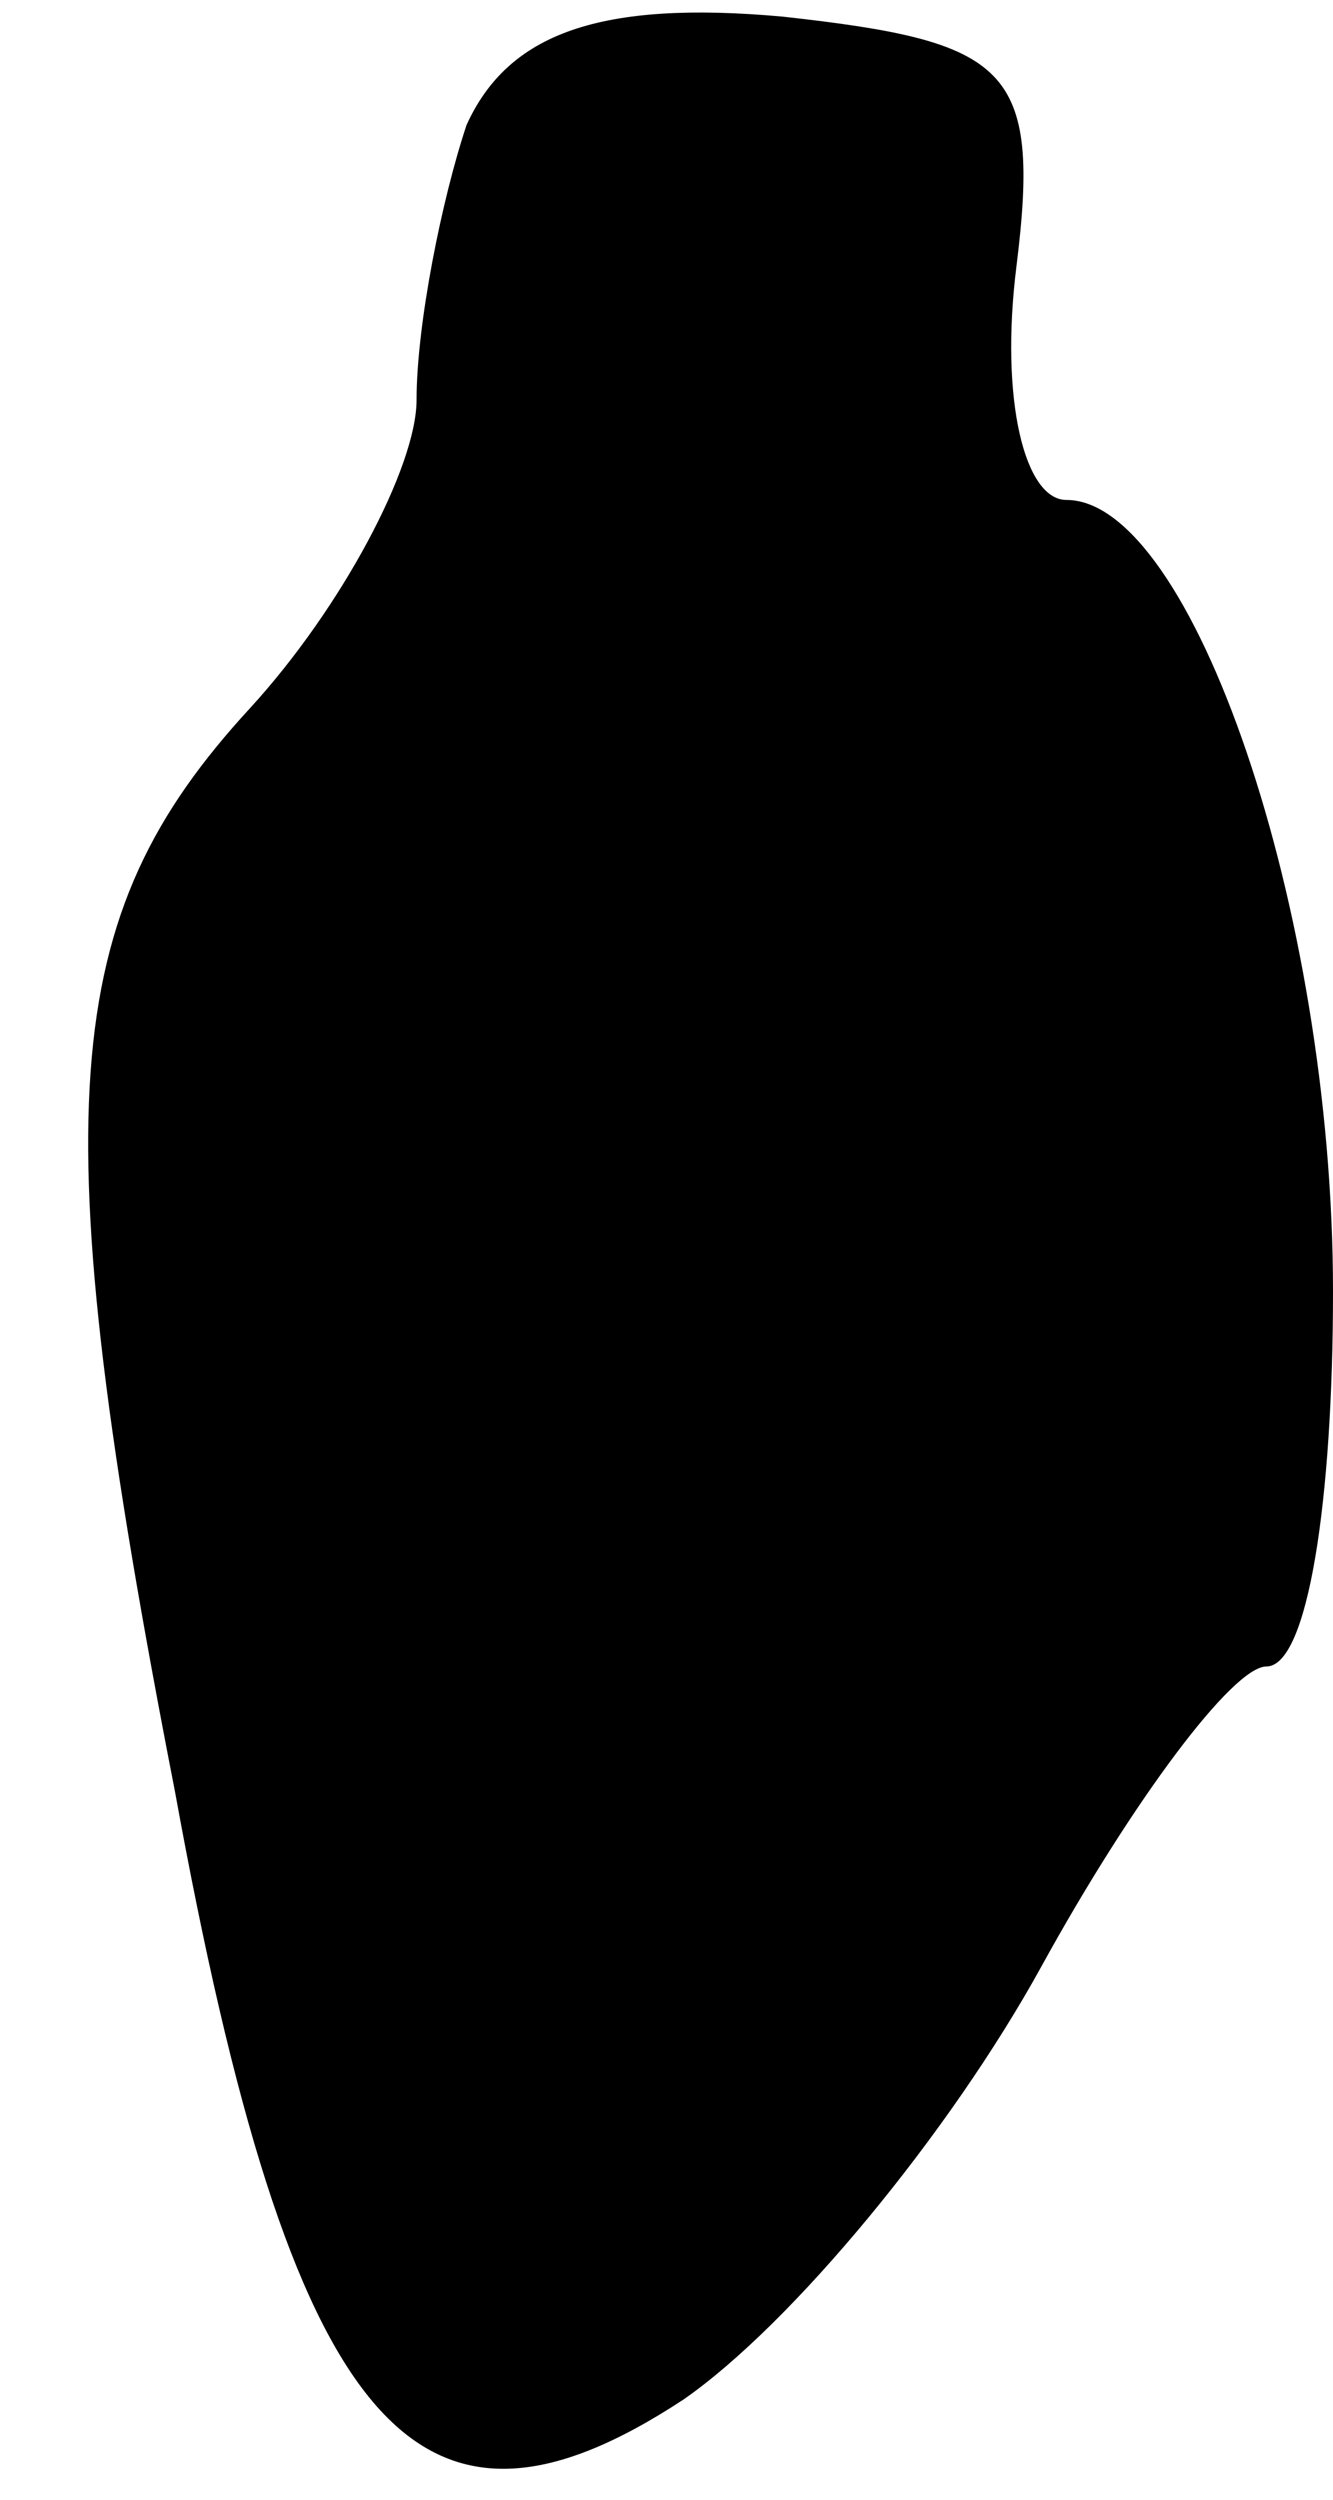 <?xml version="1.0" standalone="no"?>
<!DOCTYPE svg PUBLIC "-//W3C//DTD SVG 20010904//EN"
 "http://www.w3.org/TR/2001/REC-SVG-20010904/DTD/svg10.dtd">
<svg version="1.0" xmlns="http://www.w3.org/2000/svg"
 width="16pt" height="30pt" viewBox="0 0 16 30"
 preserveAspectRatio="xMidYMid meet">
<g transform="translate(0,30) scale(0.1,-0.1)"
fill="#000000" stroke="none">
<path fill="#000000" stroke="none" d="M56 285 c-3 -9 -6 -24 -6 -33 0 -8 -9
-25 -20 -37 -23 -25 -25 -48 -9 -130 14 -77 29 -94 61 -73 13 9 32 32 43 52
11 20 23 36 27 36 5 0 8 20 8 45 0 46 -17 95 -32 95 -5 0 -8 12 -6 28 3 24 -1
27 -28 30 -22 2 -33 -2 -38 -13z"/>
</g>
</svg>

